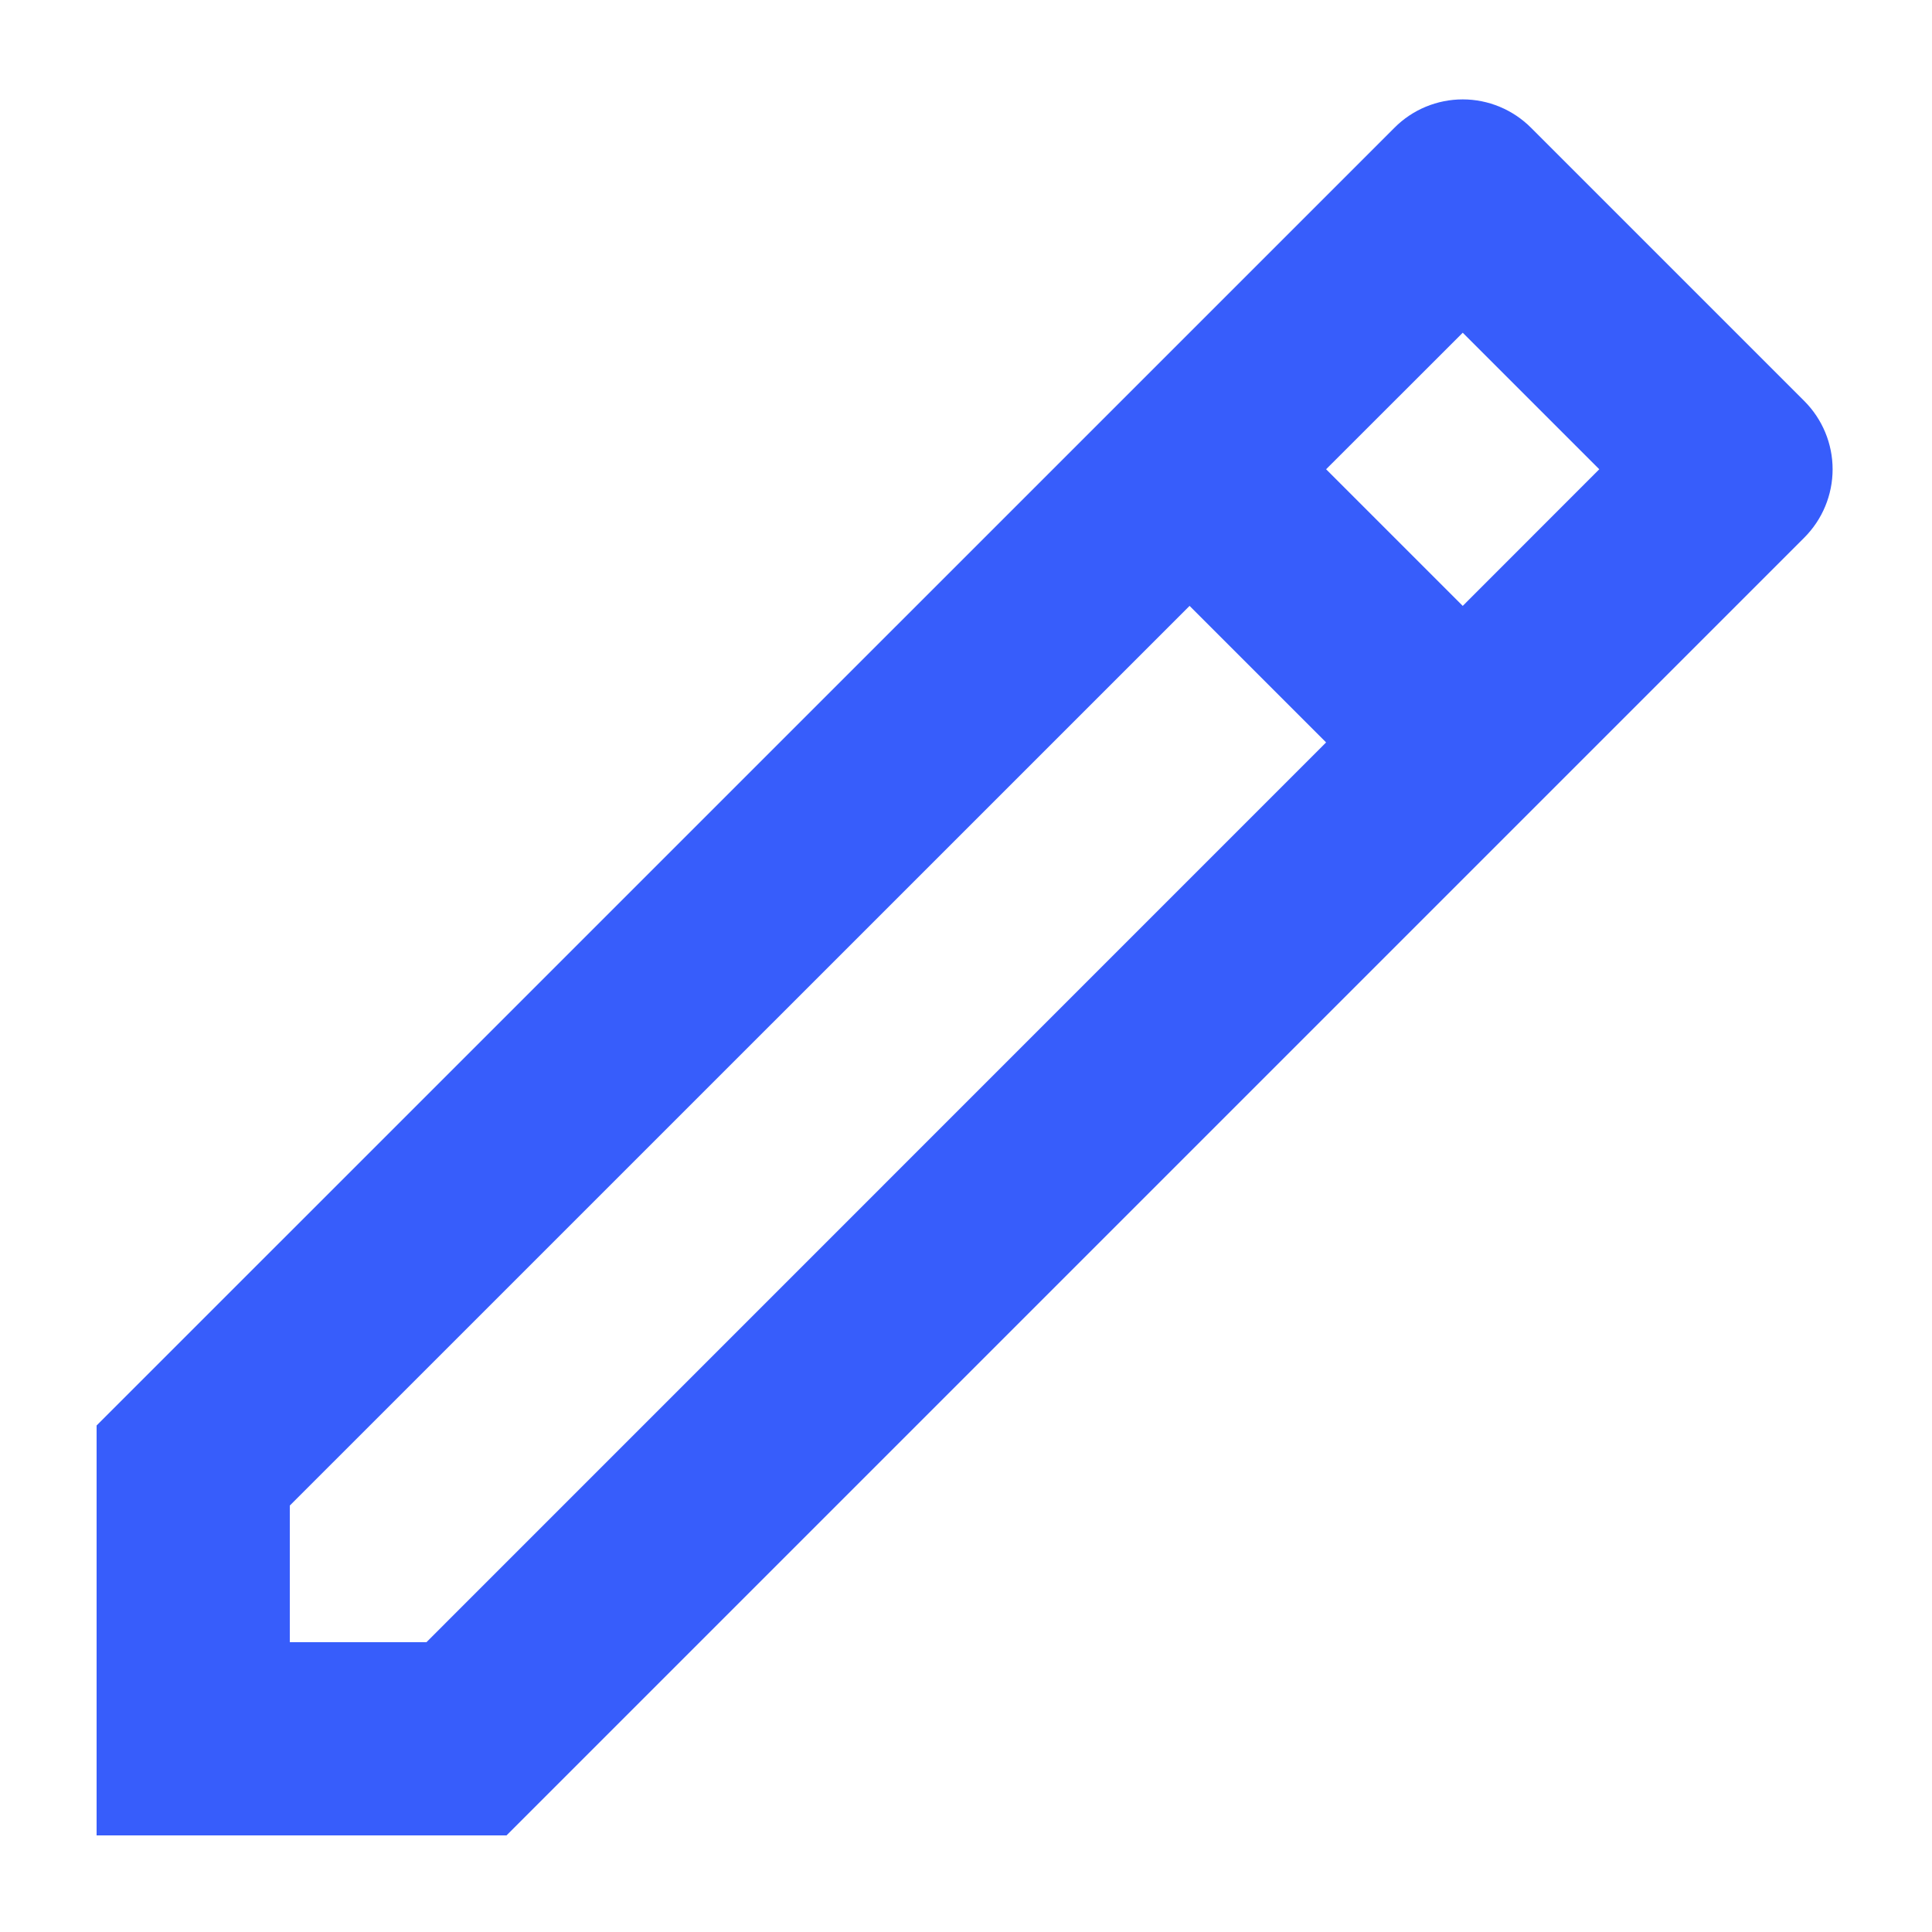 <svg width="18" height="18" viewBox="0 0 18 18" fill="none" xmlns="http://www.w3.org/2000/svg">
<path d="M12.355 6.917L11.083 5.645L2.7 14.027V15.3H3.973L12.355 6.917ZM13.628 5.645L14.9 4.372L13.628 3.1L12.355 4.372L13.628 5.645ZM4.718 17.1H0.9V13.281L12.992 1.19C13.16 1.021 13.389 0.926 13.628 0.926C13.866 0.926 14.095 1.021 14.264 1.19L16.81 3.736C16.979 3.905 17.074 4.134 17.074 4.372C17.074 4.611 16.979 4.84 16.81 5.009L4.719 17.1H4.718Z" fill="#375DFB"/>
</svg>
